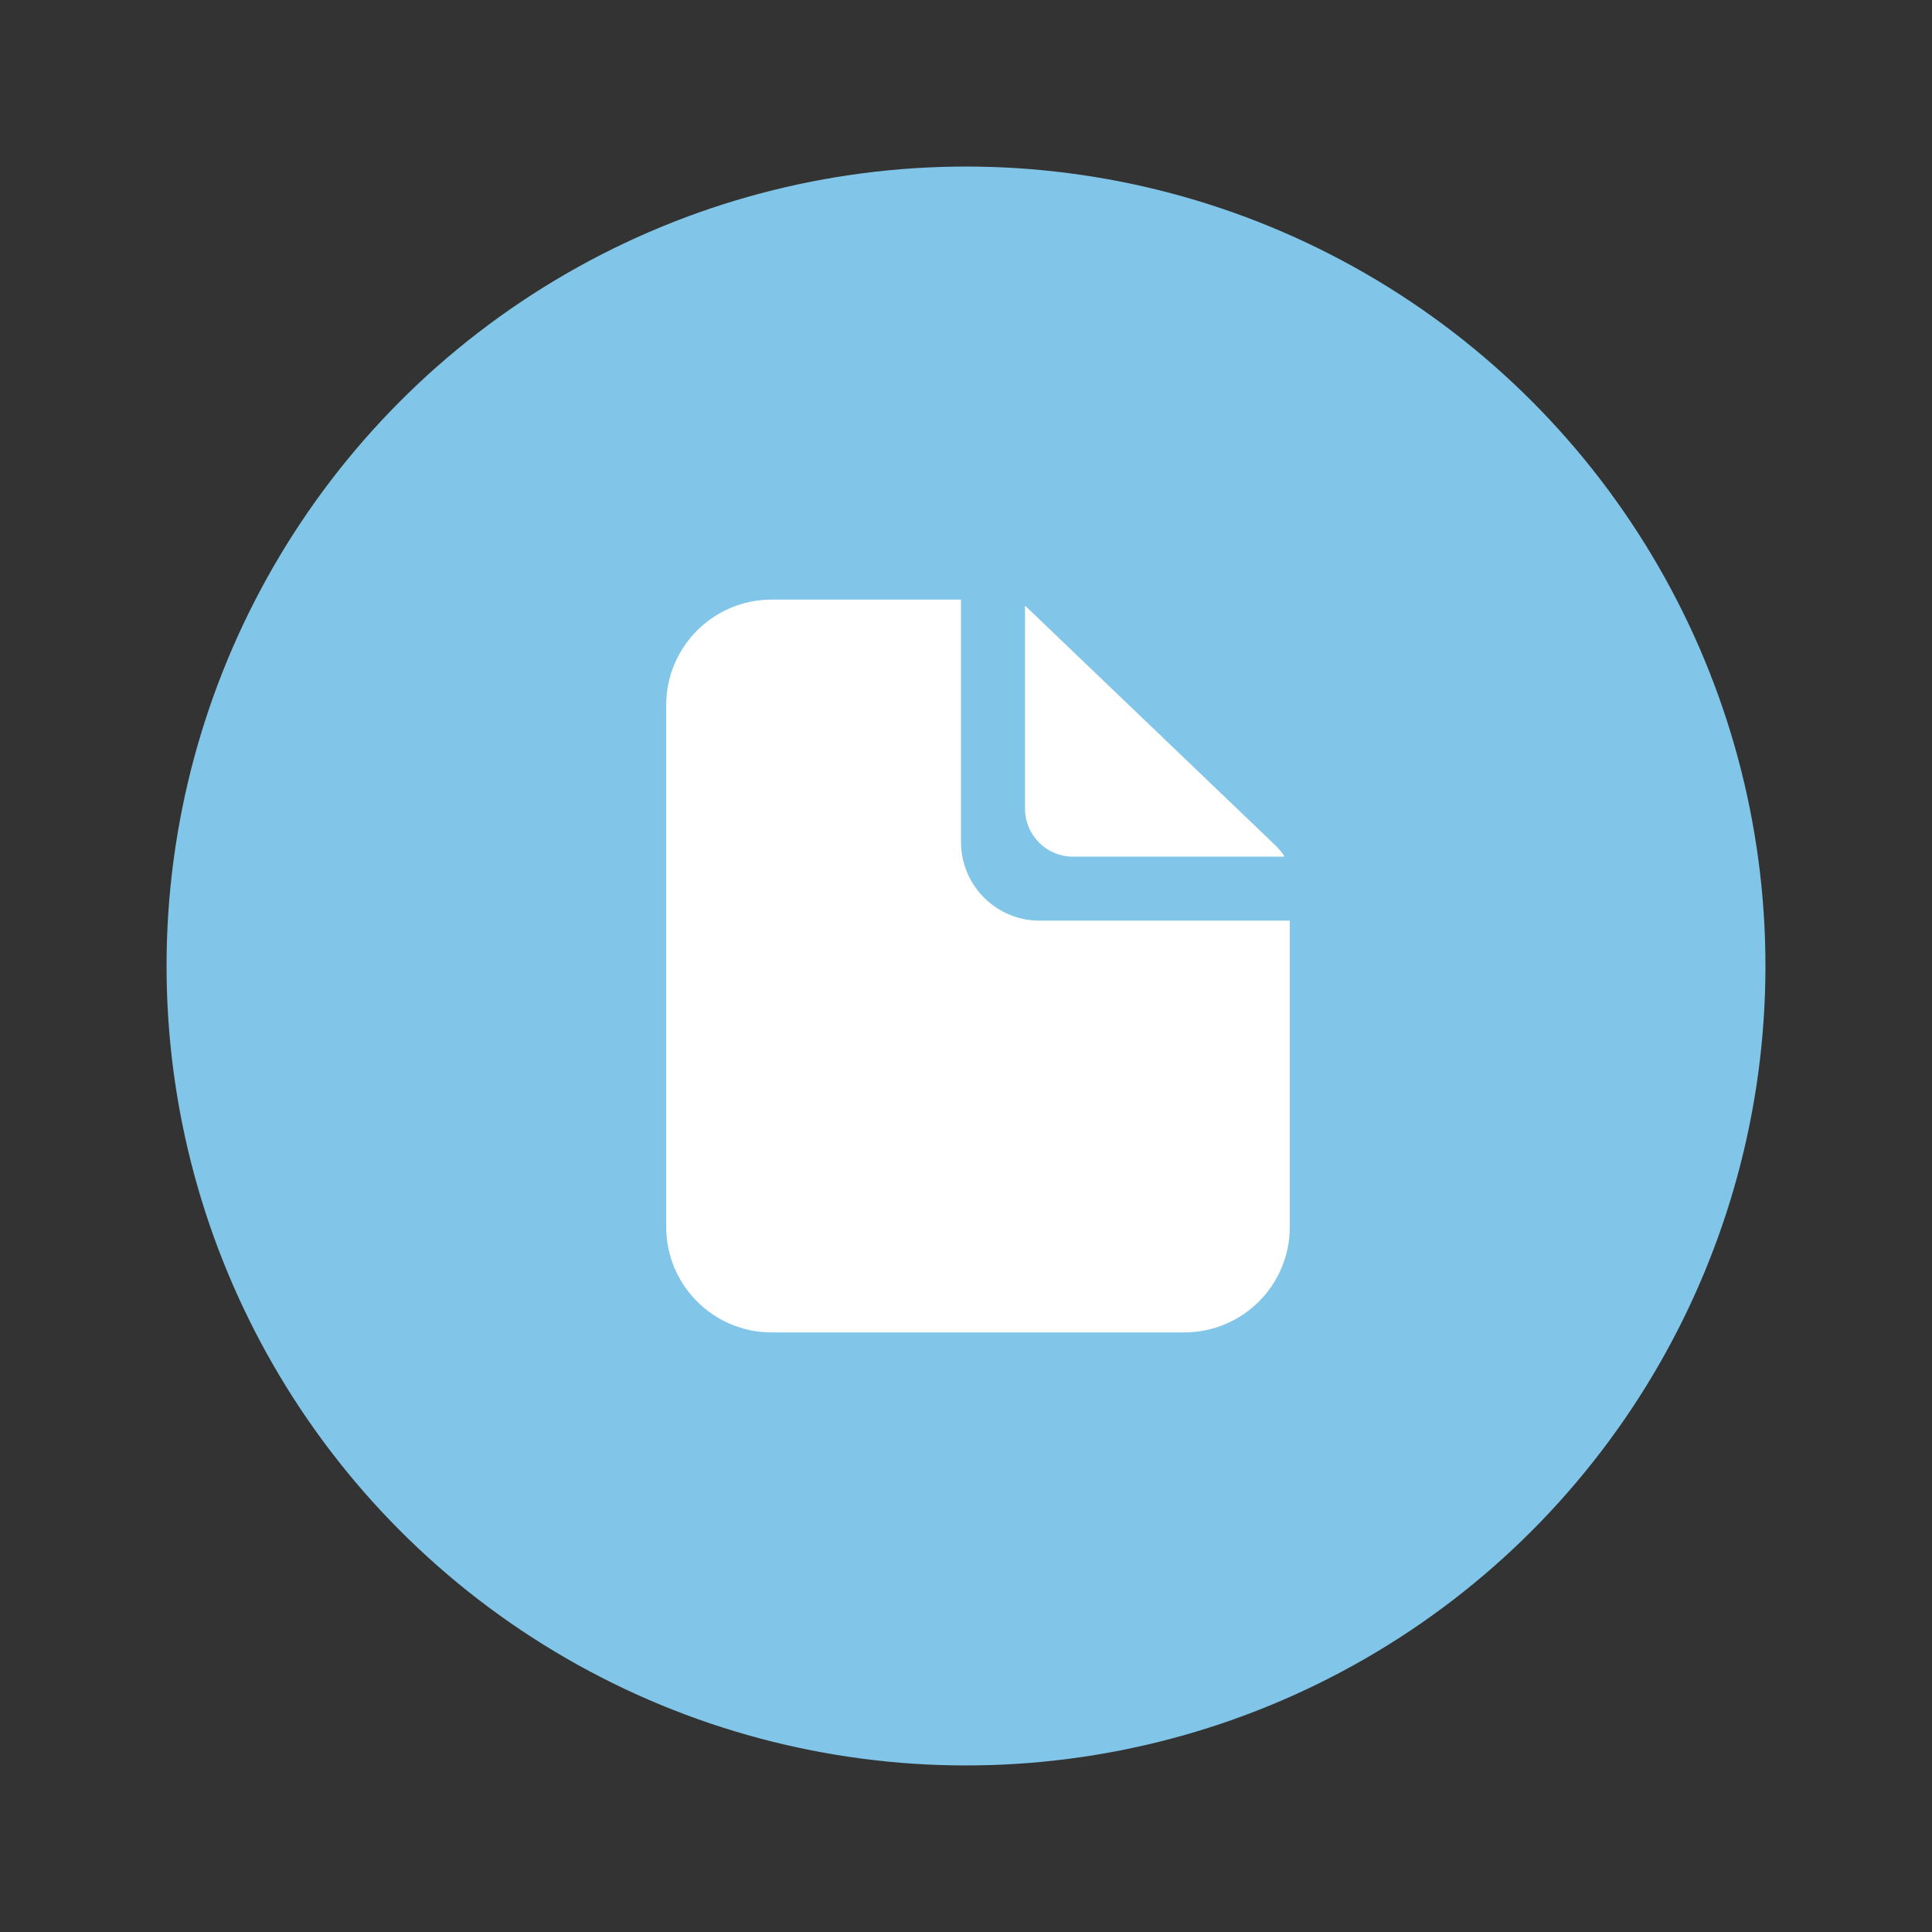 <?xml version="1.0" encoding="UTF-8"?>
<svg width="58px" height="58px" viewBox="0 0 58 58" version="1.1" xmlns="http://www.w3.org/2000/svg" xmlns:xlink="http://www.w3.org/1999/xlink">
    <rect x="0" y="0" width="58" height="58" fill="#333333" stroke="none"/>
    <title>icon/图谱/拓扑/版本/默认</title>
    <g id="icon/图谱/拓扑/版本/默认" stroke="none" stroke-width="1" fill="none" fill-rule="evenodd">
        <g id="编组" transform="translate(5, 5)">
            <circle id="椭圆形" fill="#81C6E8" cx="24" cy="24" r="24"></circle>
            <rect id="矩形" x="12" y="12" width="24" height="24"></rect>
            <path d="M23.85,13 L23.85,20.277 L23.851,20.317 C23.871,21.603 24.921,22.639 26.212,22.639 L33.721,22.639 L33.721,31.832 C33.721,33.582 32.303,35 30.553,35 L18.168,35 C16.418,35 15,33.582 15,31.832 L15,16.168 C15,14.418 16.418,13 18.168,13 L23.85,13 Z M25.816,13.223 L25.83,13.236 L33.318,20.407 C33.349,20.437 33.377,20.469 33.402,20.503 C33.464,20.568 33.519,20.64 33.564,20.717 L27.212,20.717 L27.188,20.717 C26.404,20.704 25.772,20.065 25.772,19.277 L25.772,13.185 C25.787,13.197 25.802,13.21 25.816,13.223 Z" id="形状" fill="#FFFFFF" fill-rule="nonzero"></path>
        </g>
    </g>
</svg>